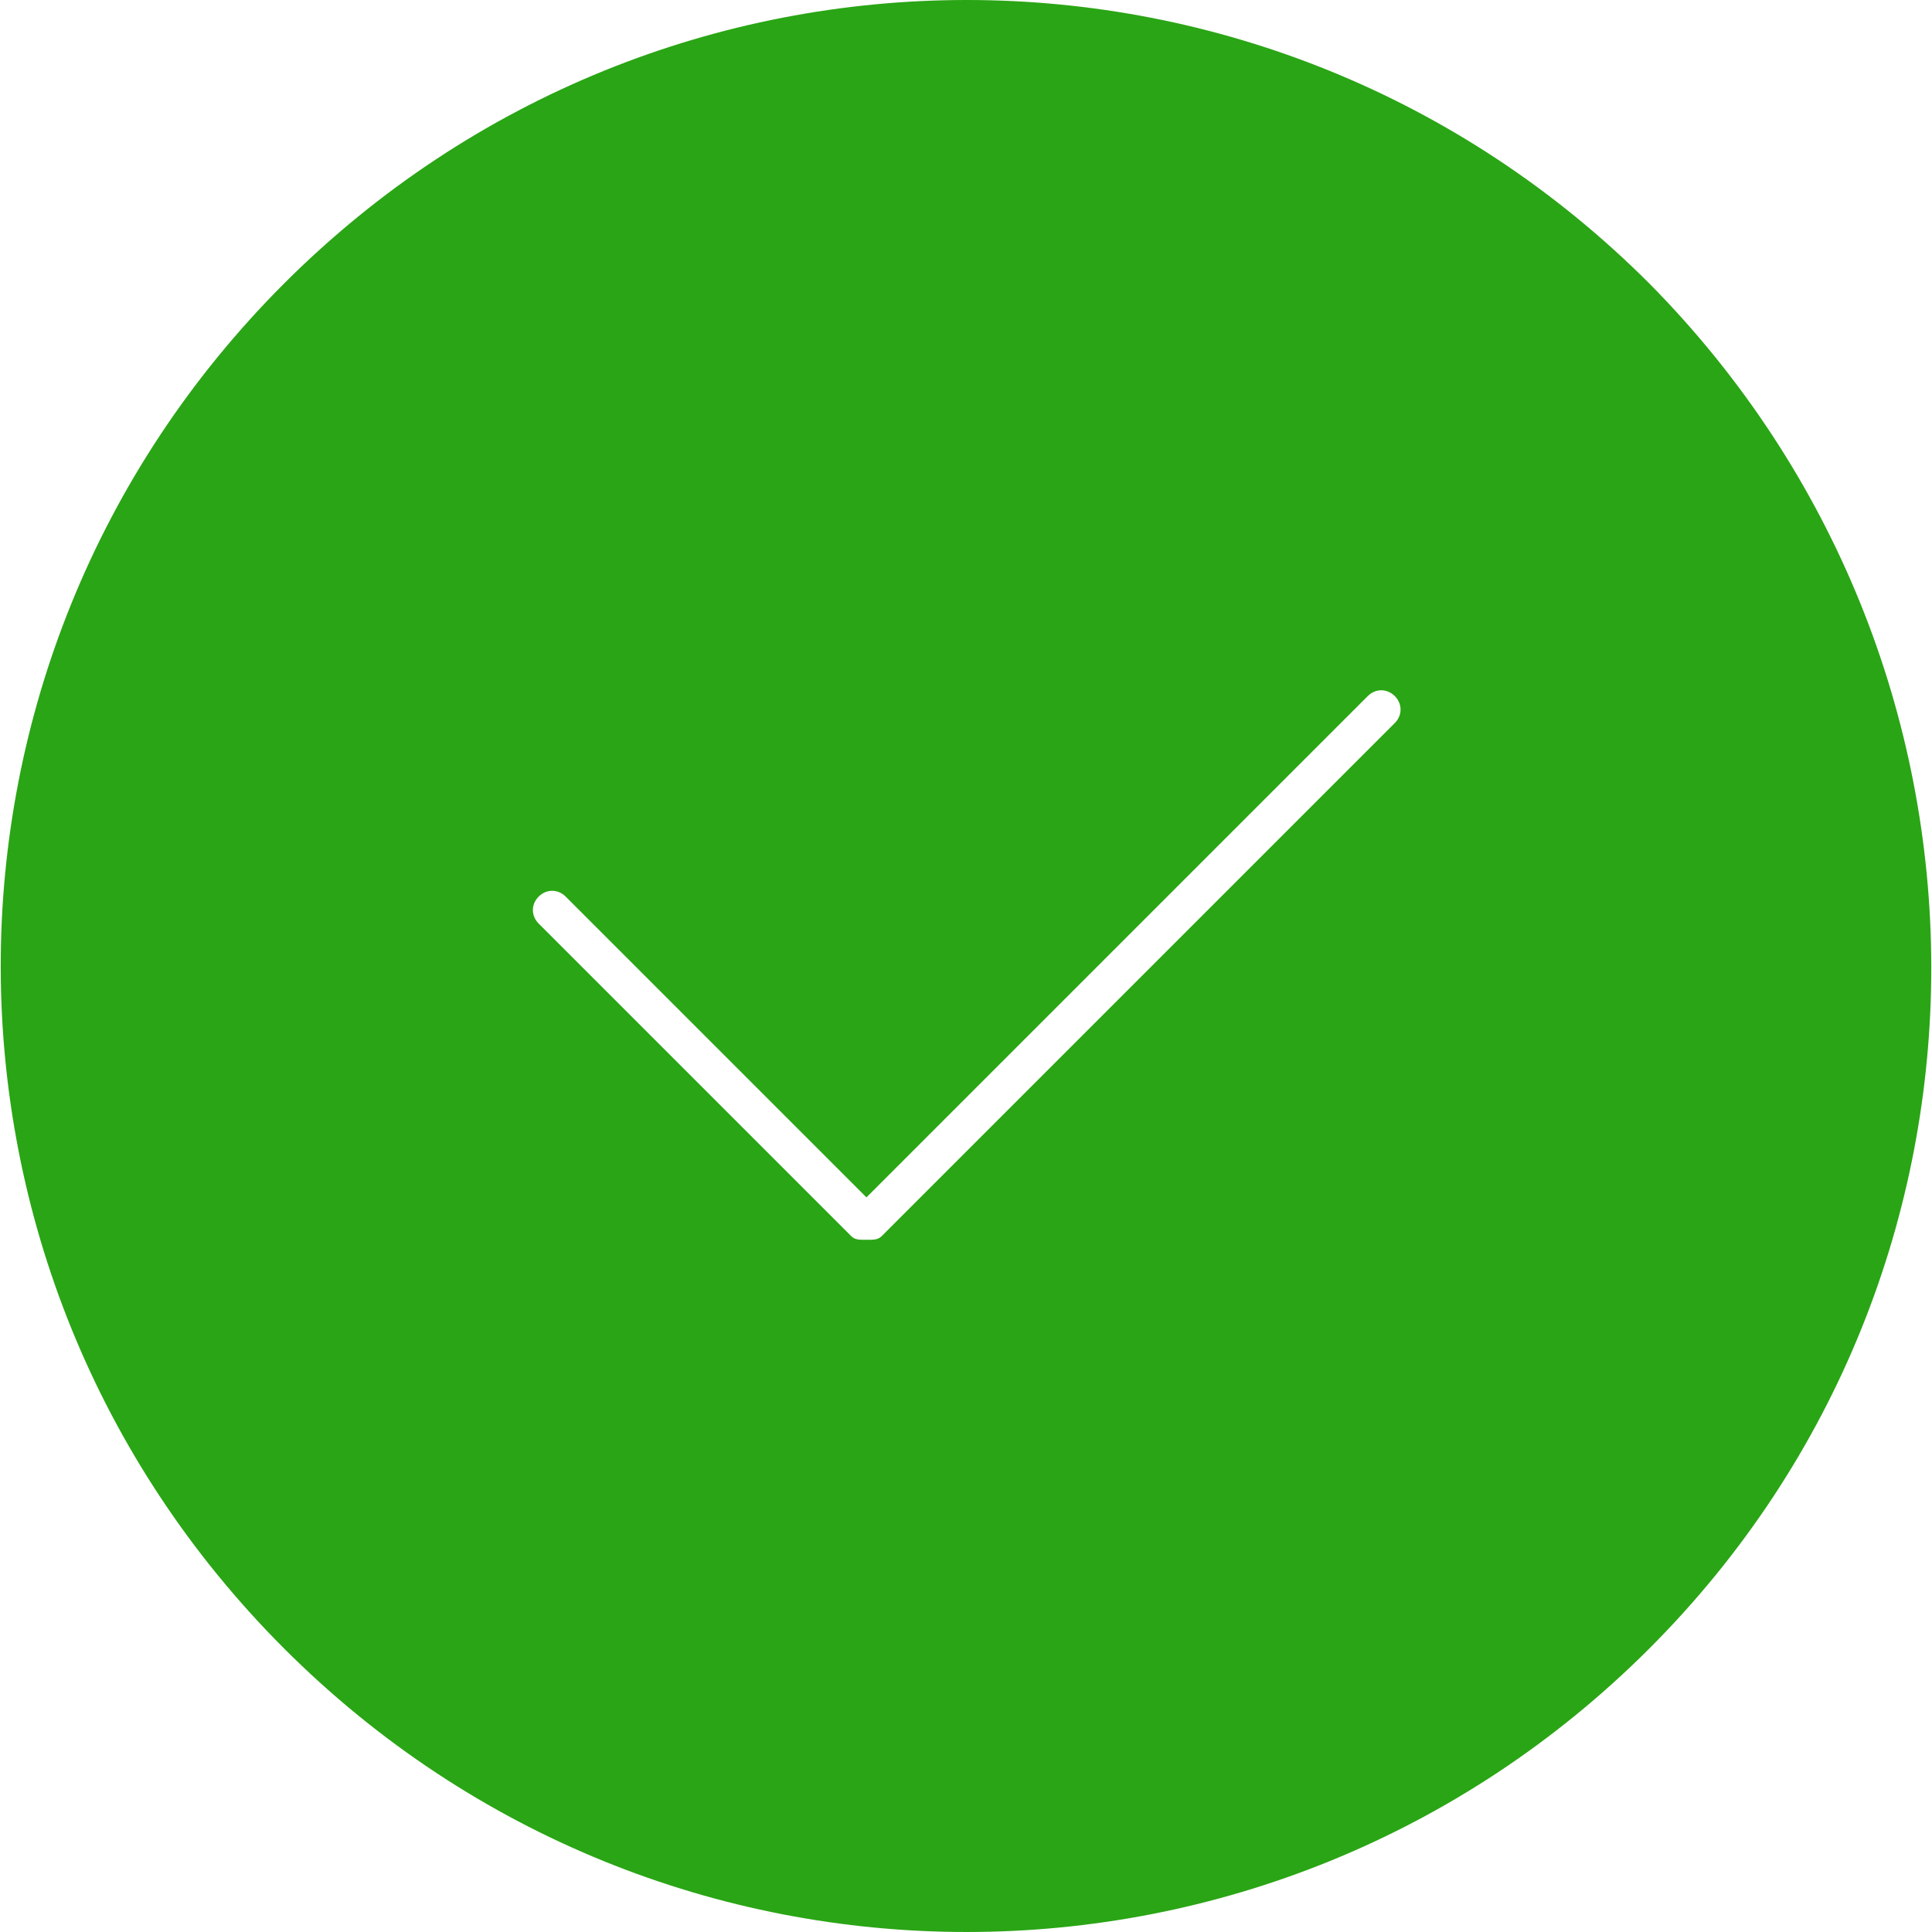 <?xml version="1.0" standalone="no"?><!DOCTYPE svg PUBLIC "-//W3C//DTD SVG 1.1//EN" "http://www.w3.org/Graphics/SVG/1.1/DTD/svg11.dtd"><svg t="1565333908077" class="icon" viewBox="0 0 1024 1024" version="1.1" xmlns="http://www.w3.org/2000/svg" p-id="1124" width="100" height="100" xmlns:xlink="http://www.w3.org/1999/xlink"><defs><style type="text/css"></style></defs><path d="M874.155 150.228c-200.303-200.303-523.242-200.303-723.545 0s-200.303 523.242 0 723.545 523.242 200.303 723.545 0S1072.415 350.531 874.155 150.228zM739.257 383.234 467.417 655.074c-2.044 2.044-4.088 2.044-8.176 2.044s-6.132 0-8.176-2.044l-165.557-165.557c-4.088-4.088-4.088-10.22 0-14.307s10.22-4.088 14.307 0l159.425 159.425L724.95 368.926c4.088-4.088 10.22-4.088 14.307 0S743.345 379.146 739.257 383.234z" p-id="1125" fill="#2aa515"></path></svg>